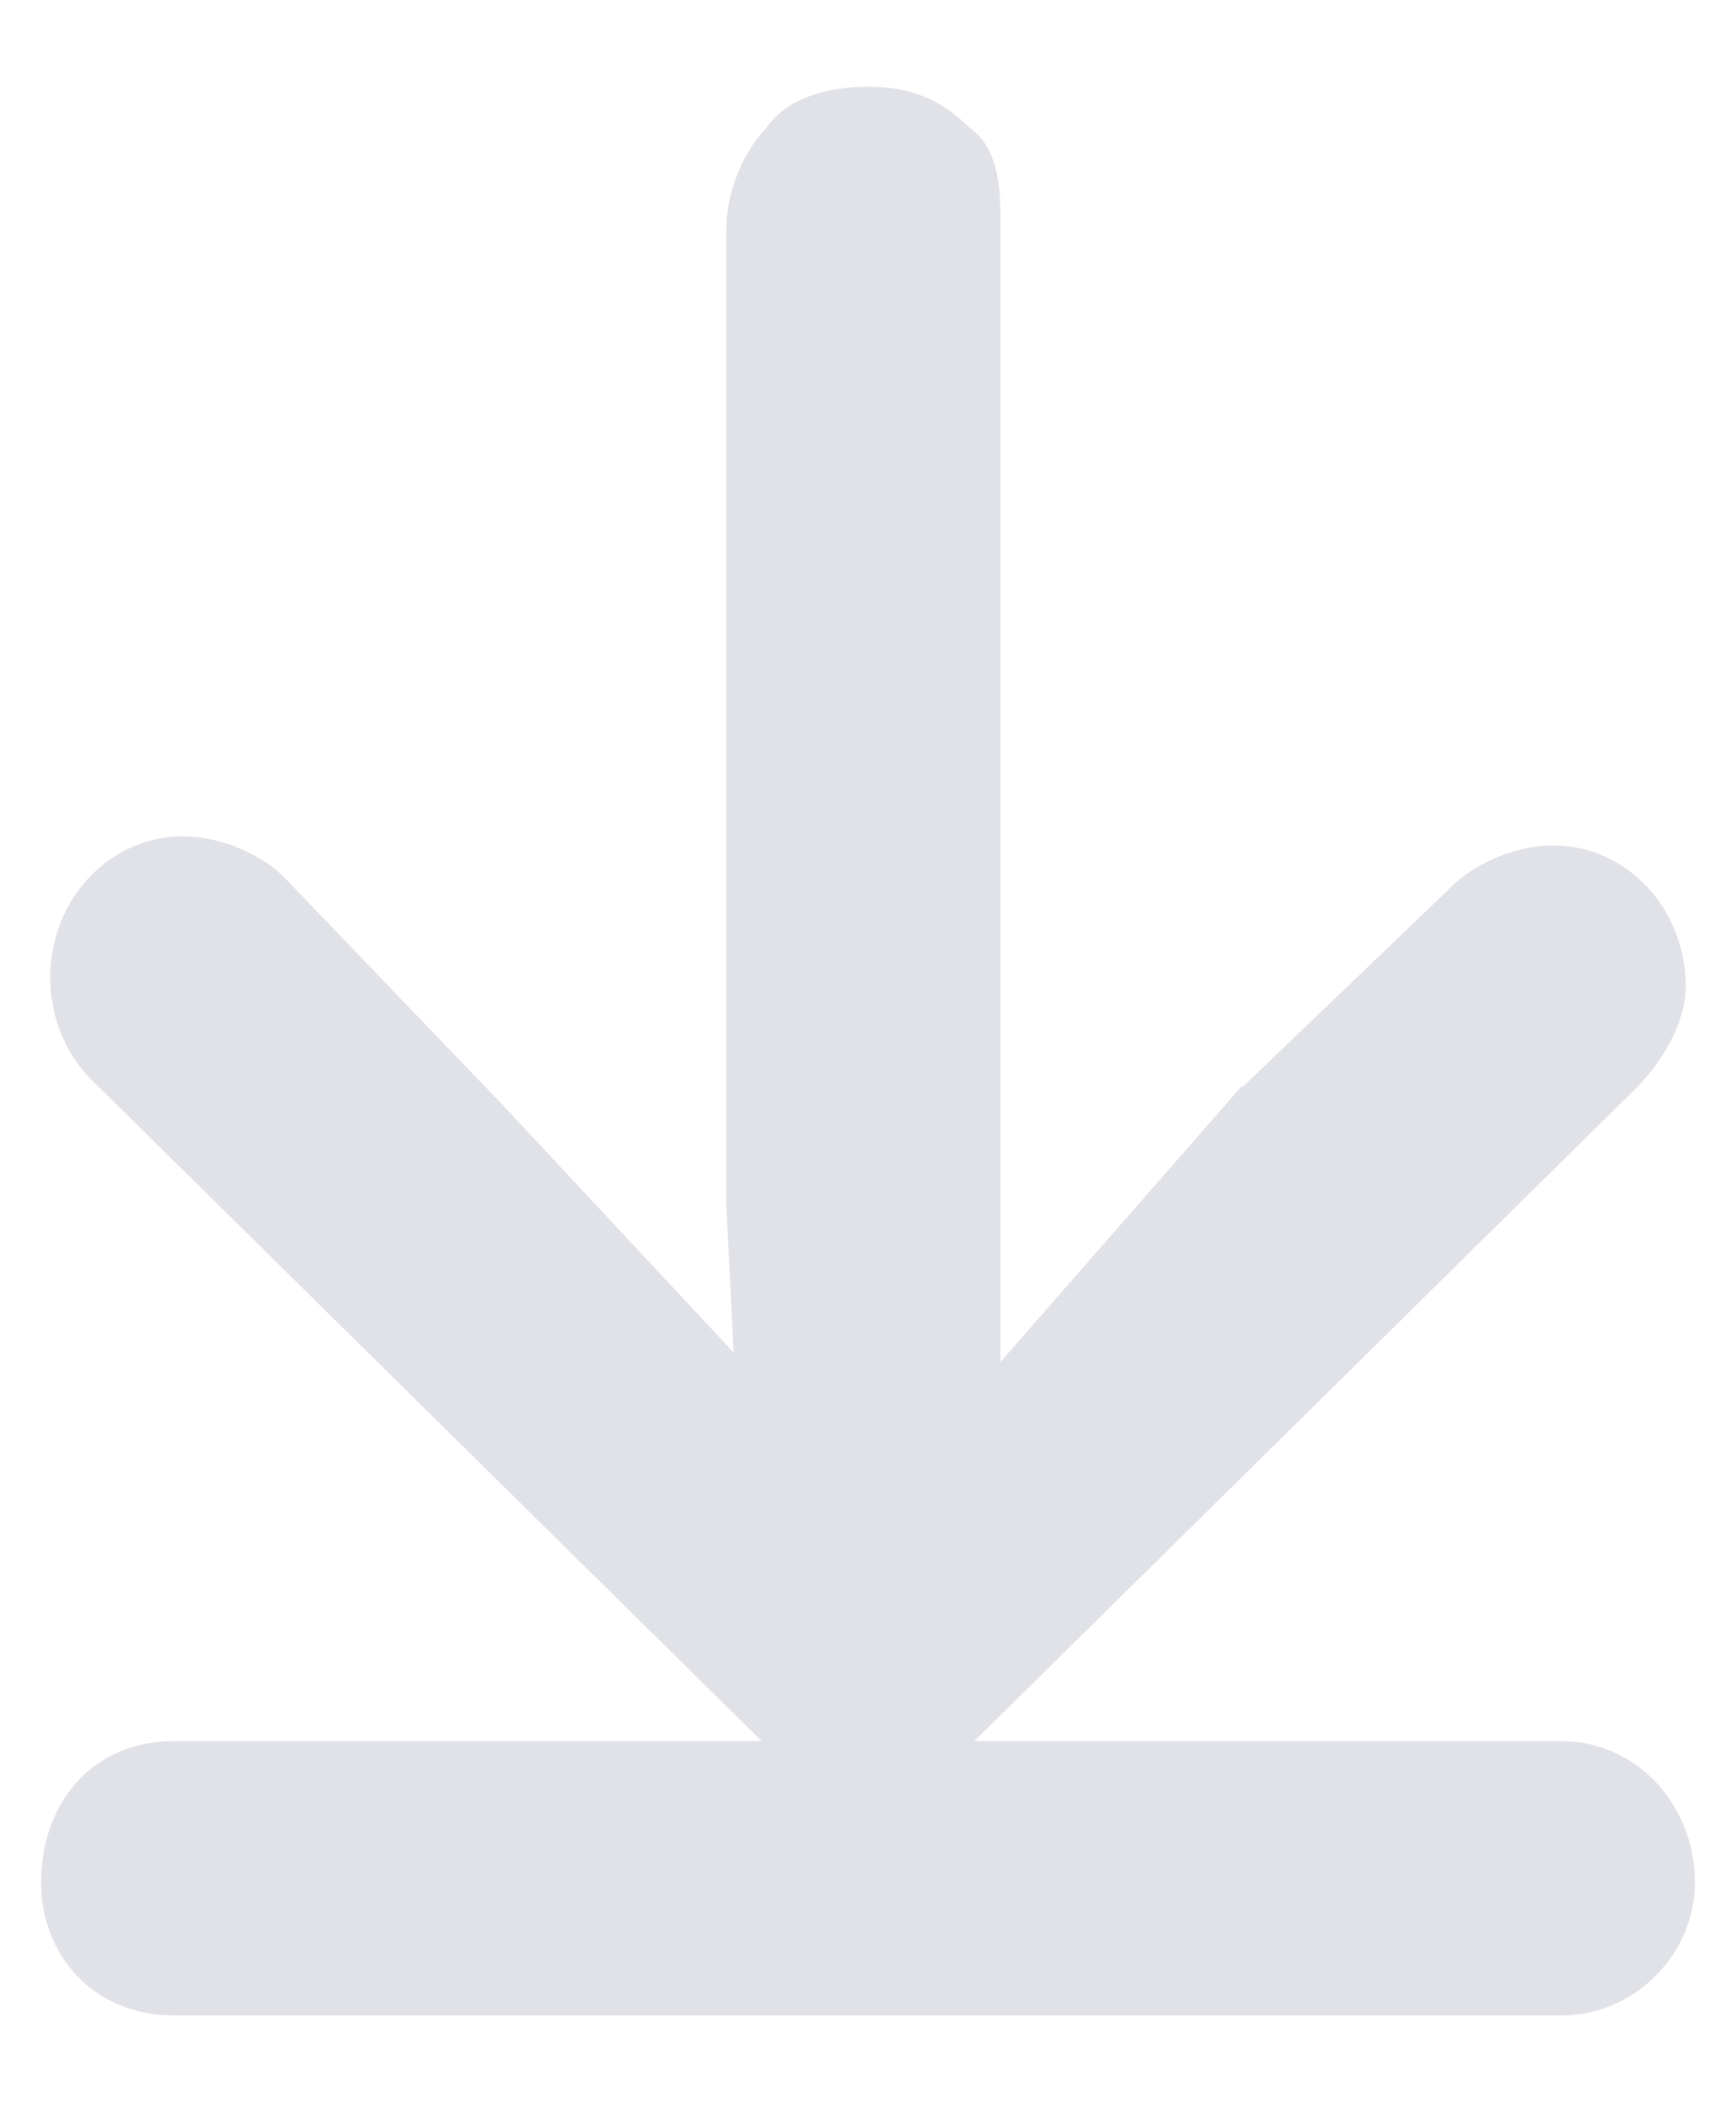 <svg xmlns="http://www.w3.org/2000/svg" width="19" height="23" fill="none"><path fill="#E1E2E8" stroke="#E1E2E8" stroke-width=".3" d="m13.6 12.1-2.8 3.2V2.5c0-.4 0-.8-.3-1-.3-.3-.6-.4-1-.4s-.8.1-1 .4c-.2.2-.4.6-.4 1v10.7l.1 2-2.8-3L3 9.7c-.2-.2-.6-.4-1-.4-.7 0-1.3.6-1.3 1.4 0 .3.1.7.4 1L8.5 19l.2.2H1.9c-.8 0-1.3.6-1.3 1.4 0 .7.5 1.3 1.3 1.3h15.2c.7 0 1.3-.6 1.3-1.3 0-.8-.6-1.4-1.3-1.4h-6.8l.2-.2 7.3-7.2c.3-.3.5-.7.5-1 0-.8-.6-1.4-1.3-1.4-.4 0-.8.2-1 .4l-2.4 2.3Z"/></svg>